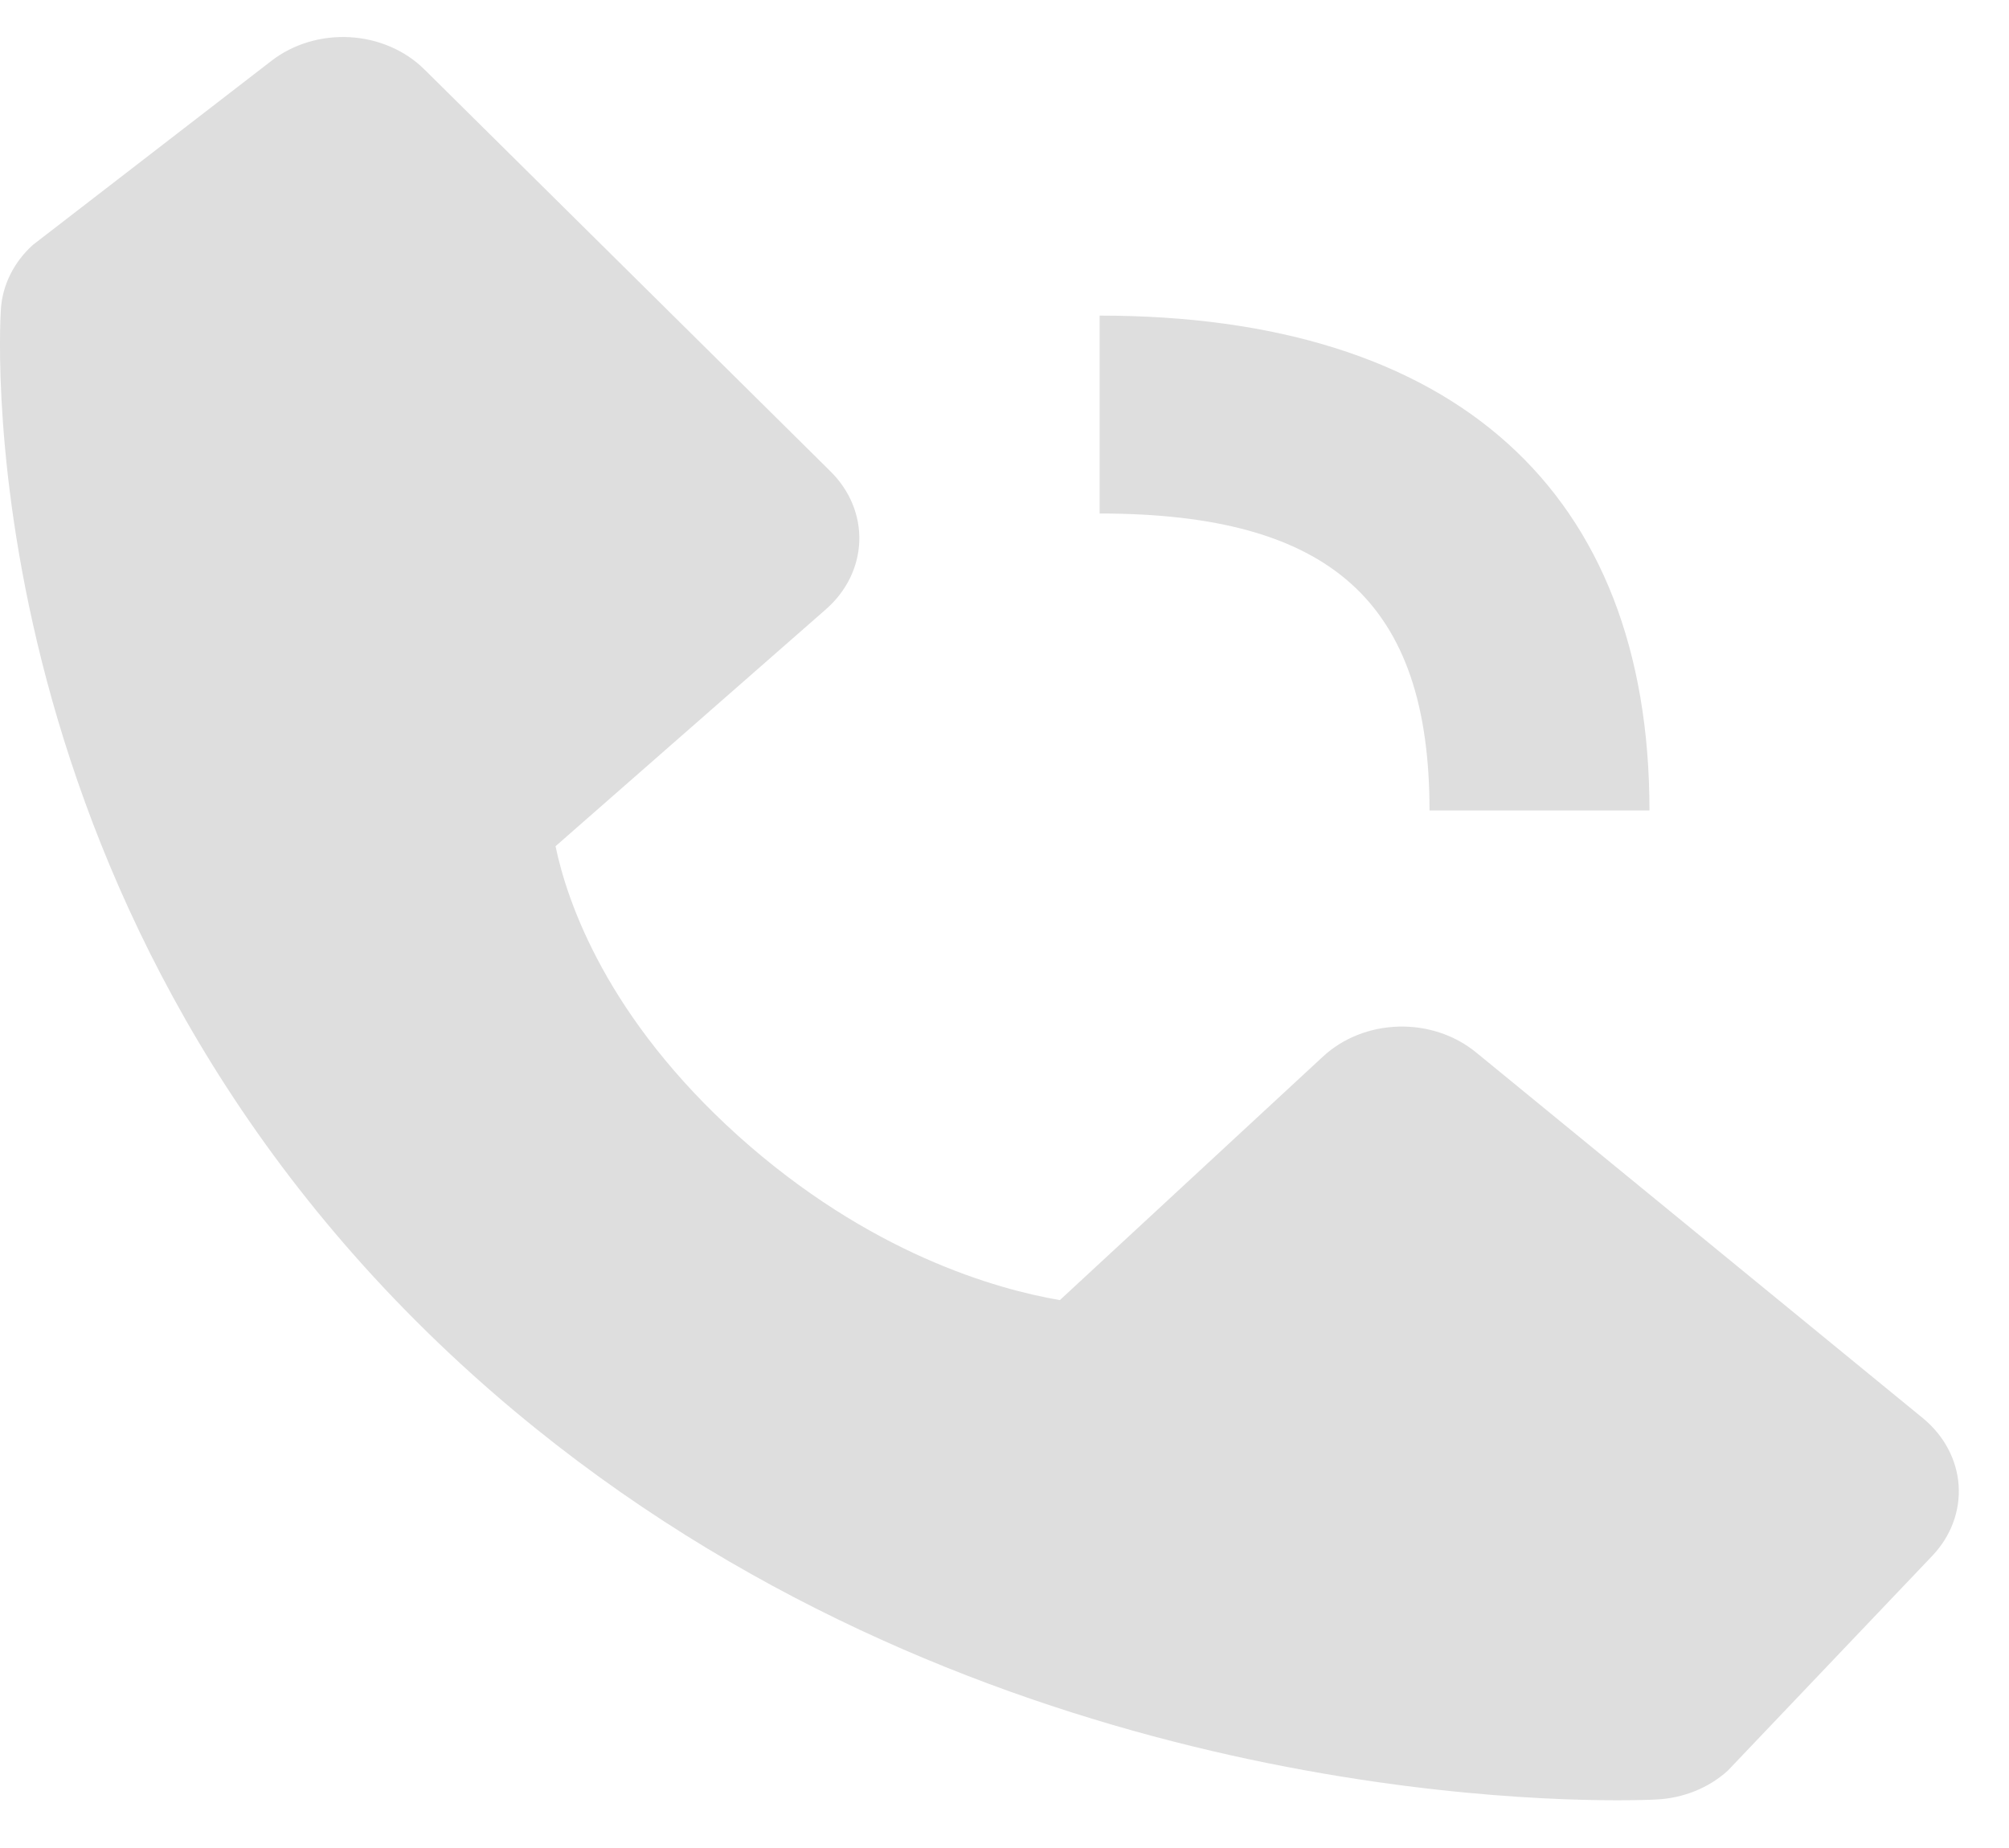<svg width="25" height="23" viewBox="0 0 25 23" fill="none" xmlns="http://www.w3.org/2000/svg">
<path d="M13.684 6.391C16.562 6.391 17.789 7.496 17.789 10.087H20.526C20.526 6.114 18.097 3.928 13.684 3.928V6.391ZM18.367 13.097C18.104 12.882 17.758 12.767 17.403 12.777C17.048 12.787 16.711 12.92 16.463 13.15L13.189 16.181C12.401 16.046 10.816 15.601 9.185 14.136C7.554 12.667 7.06 11.236 6.913 10.532L10.278 7.583C10.533 7.36 10.682 7.056 10.693 6.737C10.704 6.417 10.576 6.106 10.337 5.869L5.281 0.864C5.042 0.627 4.709 0.483 4.353 0.463C3.998 0.443 3.648 0.548 3.378 0.757L0.408 3.049C0.172 3.263 0.03 3.548 0.011 3.849C-0.009 4.157 -0.401 11.452 5.883 17.111C11.365 22.045 18.231 22.406 20.122 22.406C20.399 22.406 20.569 22.399 20.614 22.396C20.948 22.38 21.264 22.252 21.5 22.038L24.046 19.363C24.277 19.12 24.395 18.805 24.373 18.485C24.351 18.165 24.191 17.866 23.928 17.65L18.367 13.097Z" fill="#DEDEDE"/>
</svg>
